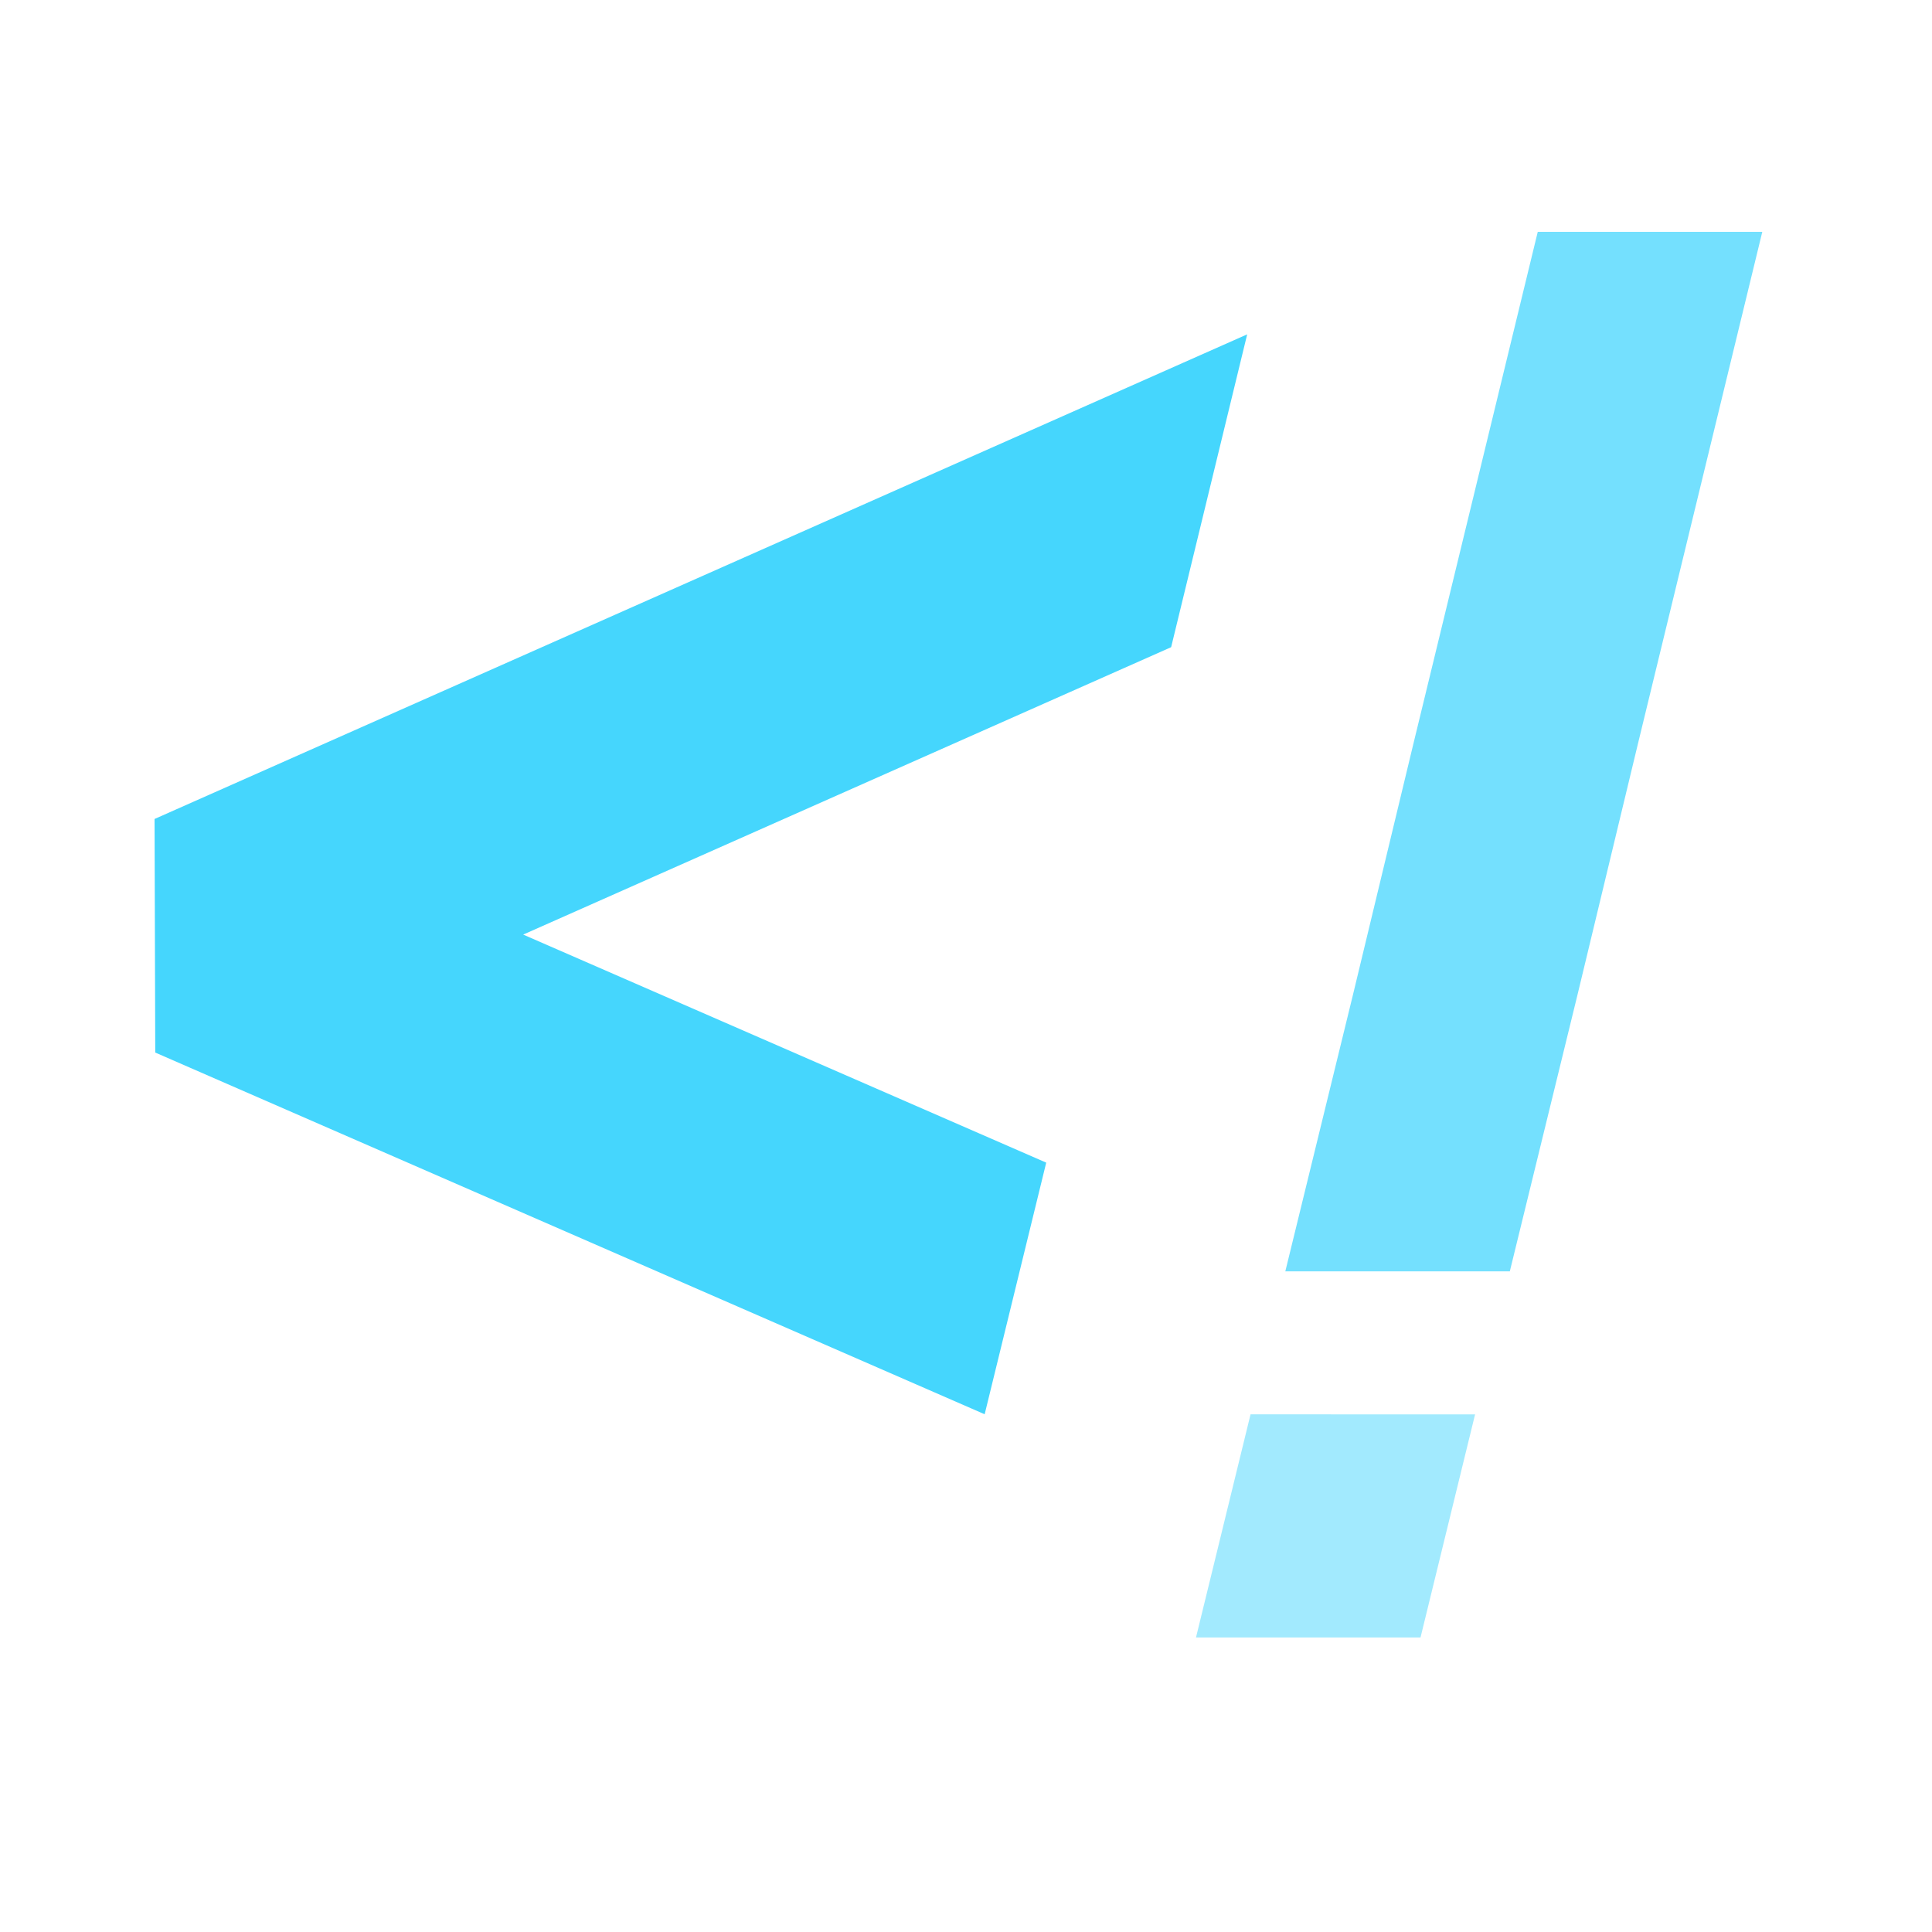 <svg width="50" height="50" viewBox="0 0 50 50" fill="none" xmlns="http://www.w3.org/2000/svg">
<path d="M27.076 30.089L13.54 24.187L30.309 16.749L32.277 8.653L4 21.195L4.018 27.24L25.483 36.601L27.076 30.089Z" fill="#45D6FD"/>
<g opacity="0.5">
<path d="M32.364 36.603L30.952 42.378L36.763 42.378L38.175 36.604L32.364 36.603Z" fill="#45D6FD"/>
</g>
<g opacity="0.75">
<path d="M39.797 6L36.578 19.251L35.014 25.747L33.264 32.902H39.074L40.825 25.747L42.389 19.251L45.608 6H39.797Z" fill="#45D6FD"/>
</g>
</svg>
